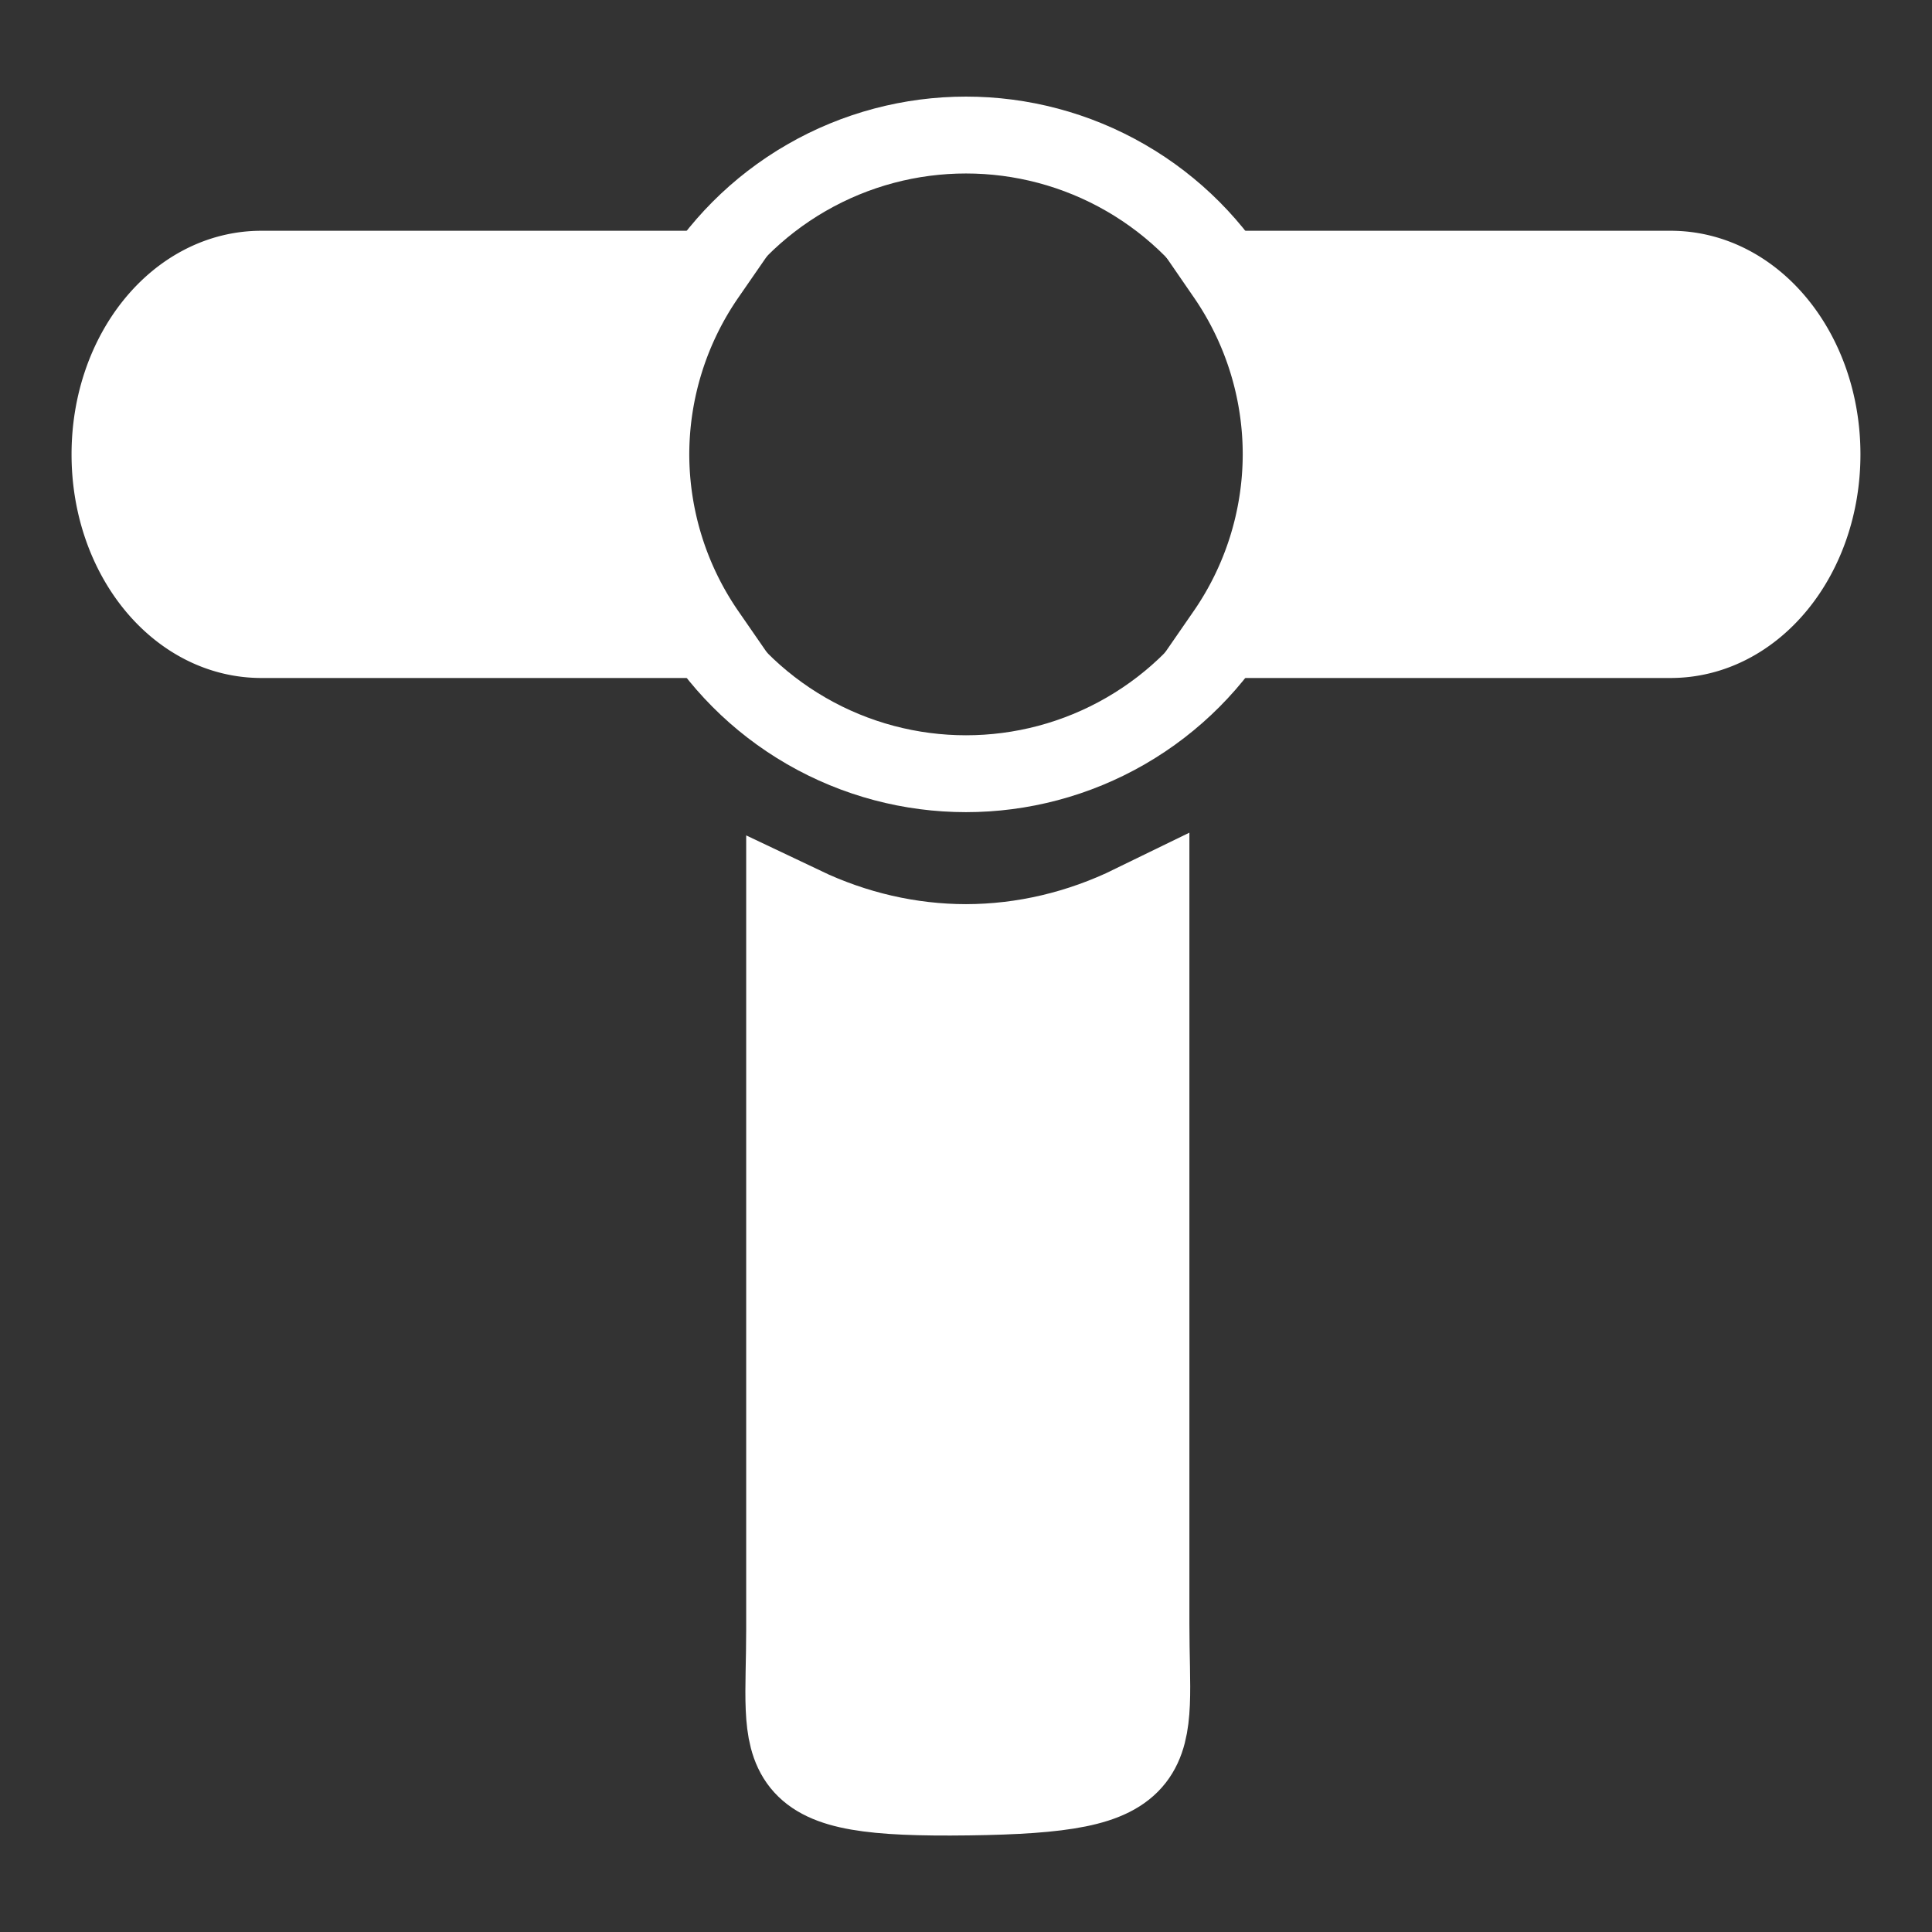 <?xml version="1.0" encoding="UTF-8" standalone="no"?>
<!-- Created with Inkscape (http://www.inkscape.org/) -->

<svg
   width="1080"
   height="1080"
   viewBox="0 0 285.75 285.75"
   version="1.1"
   id="svg5"
   inkscape:version="1.2.2 (732a01da63, 2022-12-09)"
   sodipodi:docname="logo.svg"
   inkscape:export-filename="logo.png"
   inkscape:export-xdpi="96"
   inkscape:export-ydpi="96"
   xmlns:inkscape="http://www.inkscape.org/namespaces/inkscape"
   xmlns:sodipodi="http://sodipodi.sourceforge.net/DTD/sodipodi-0.dtd"
   xmlns="http://www.w3.org/2000/svg"
   xmlns:svg="http://www.w3.org/2000/svg">
  <rect x="0" y="0" width="285.75" height="285.75" fill="#333333" stroke="none"/>
  <sodipodi:namedview
     id="namedview7"
     pagecolor="#505050"
     bordercolor="#eeeeee"
     borderopacity="1"
     inkscape:showpageshadow="0"
     inkscape:pageopacity="0"
     inkscape:pagecheckerboard="0"
     inkscape:deskcolor="#505050"
     inkscape:document-units="mm"
     showgrid="false"
     inkscape:zoom="0.33915872"
     inkscape:cx="1887.0221"
     inkscape:cy="625.07607"
     inkscape:window-width="1920"
     inkscape:window-height="986"
     inkscape:window-x="-11"
     inkscape:window-y="-11"
     inkscape:window-maximized="1"
     inkscape:current-layer="layer1" />
  <defs
     id="defs2" />
  <g
     inkscape:label="Layer 1"
     inkscape:groupmode="layer"
     id="layer1">
    <path
       id="rect1832"
       style="fill:#ffffff;stroke:#ffffff;stroke-width:12.604;stroke-dasharray:none"
       d="m 38.663,40.433 c -12.065,0 -21.778,11.94 -21.778,26.771 0,14.831 9.713,26.771 21.778,26.771 H 104.021 A 47.231,47.231 0 0 1 95.644,67.204 47.231,47.231 0 0 1 104.021,40.433 Z m 143.12,0 a 47.231,47.231 0 0 1 8.323,26.771 47.231,47.231 0 0 1 -8.377,26.771 h 65.357 c 12.065,0 21.778,-11.94 21.778,-26.771 0,-14.831 -9.713,-26.771 -21.778,-26.771 z" />
    <path
       id="rect1832-6"
       style="fill:#ffffff;stroke:#ffffff;stroke-width:15.3;stroke-dasharray:none"
       d="m 168.266,135.404 c -8.052,3.932 -16.675,5.961 -25.385,5.974 -8.521,-0.007 -16.961,-1.944 -24.867,-5.706 v 105.316 c 0,18.943 -3.327,23.196 25.126,22.825 28.464,-0.372 25.126,-4.639 25.126,-23.583 z"
       sodipodi:nodetypes="cccsssc" />
    <ellipse
       style="fill:none;stroke:#ffffff;stroke-width:11.37;stroke-dasharray:none"
       id="path215"
       cx="142.875"
       cy="67.204"
       rx="47.231"
       ry="47.231" />
  </g>
</svg>
